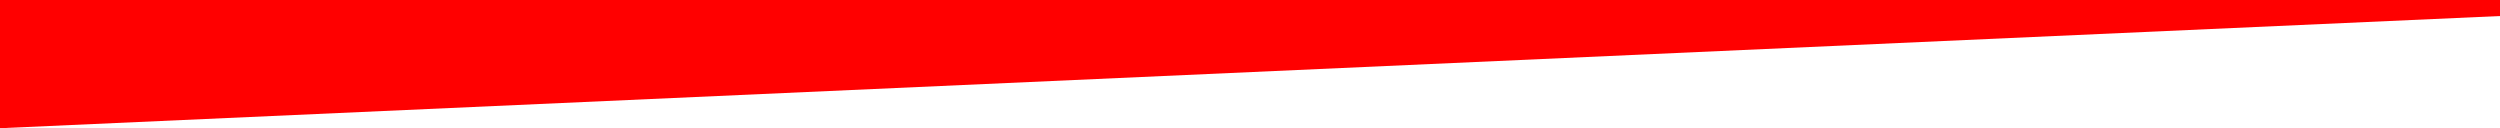 <?xml version="1.0" encoding="UTF-8" standalone="no"?>
<!-- Created with Inkscape (http://www.inkscape.org/) -->

<svg
   width="206.375mm"
   height="10.583mm"
   viewBox="0 0 206.375 10.583"
   version="1.1"
   id="svg5"
   xml:space="preserve"
   sodipodi:docname="Jacobin socials elements.svg.2025_08_01_14_42_17.1.svg"
   inkscape:version="1.2.2 (732a01da63, 2022-12-09)"
   xmlns:inkscape="http://www.inkscape.org/namespaces/inkscape"
   xmlns:sodipodi="http://sodipodi.sourceforge.net/DTD/sodipodi-0.dtd"
   xmlns="http://www.w3.org/2000/svg"
   xmlns:svg="http://www.w3.org/2000/svg"><sodipodi:namedview
     id="namedview7"
     pagecolor="#ffffff"
     bordercolor="#000000"
     borderopacity="0.25"
     inkscape:showpageshadow="2"
     inkscape:pageopacity="0.0"
     inkscape:pagecheckerboard="0"
     inkscape:deskcolor="#d1d1d1"
     inkscape:document-units="mm"
     showgrid="false"
     inkscape:zoom="1.5768098"
     inkscape:cx="2914.1118"
     inkscape:cy="-982.04618"
     inkscape:window-width="2560"
     inkscape:window-height="1351"
     inkscape:window-x="-9"
     inkscape:window-y="-9"
     inkscape:window-maximized="1"
     inkscape:current-layer="g10252-6" /><defs
     id="defs2" /><g
     inkscape:label="Laag 1"
     inkscape:groupmode="layer"
     id="layer1"
     transform="translate(340.877,453.736)"><path
       id="rect281-4-2-4-5"
       style="fill:#ff0000;fill-opacity:1;stroke-width:0.611;stroke-linecap:square;paint-order:markers stroke fill"
       d="m -340.877,-453.736 h 206.375 v 1.323 l -206.375,9.26 z"
       sodipodi:nodetypes="ccccc"
       inkscape:label="guilliotine_780x40" /></g></svg>
